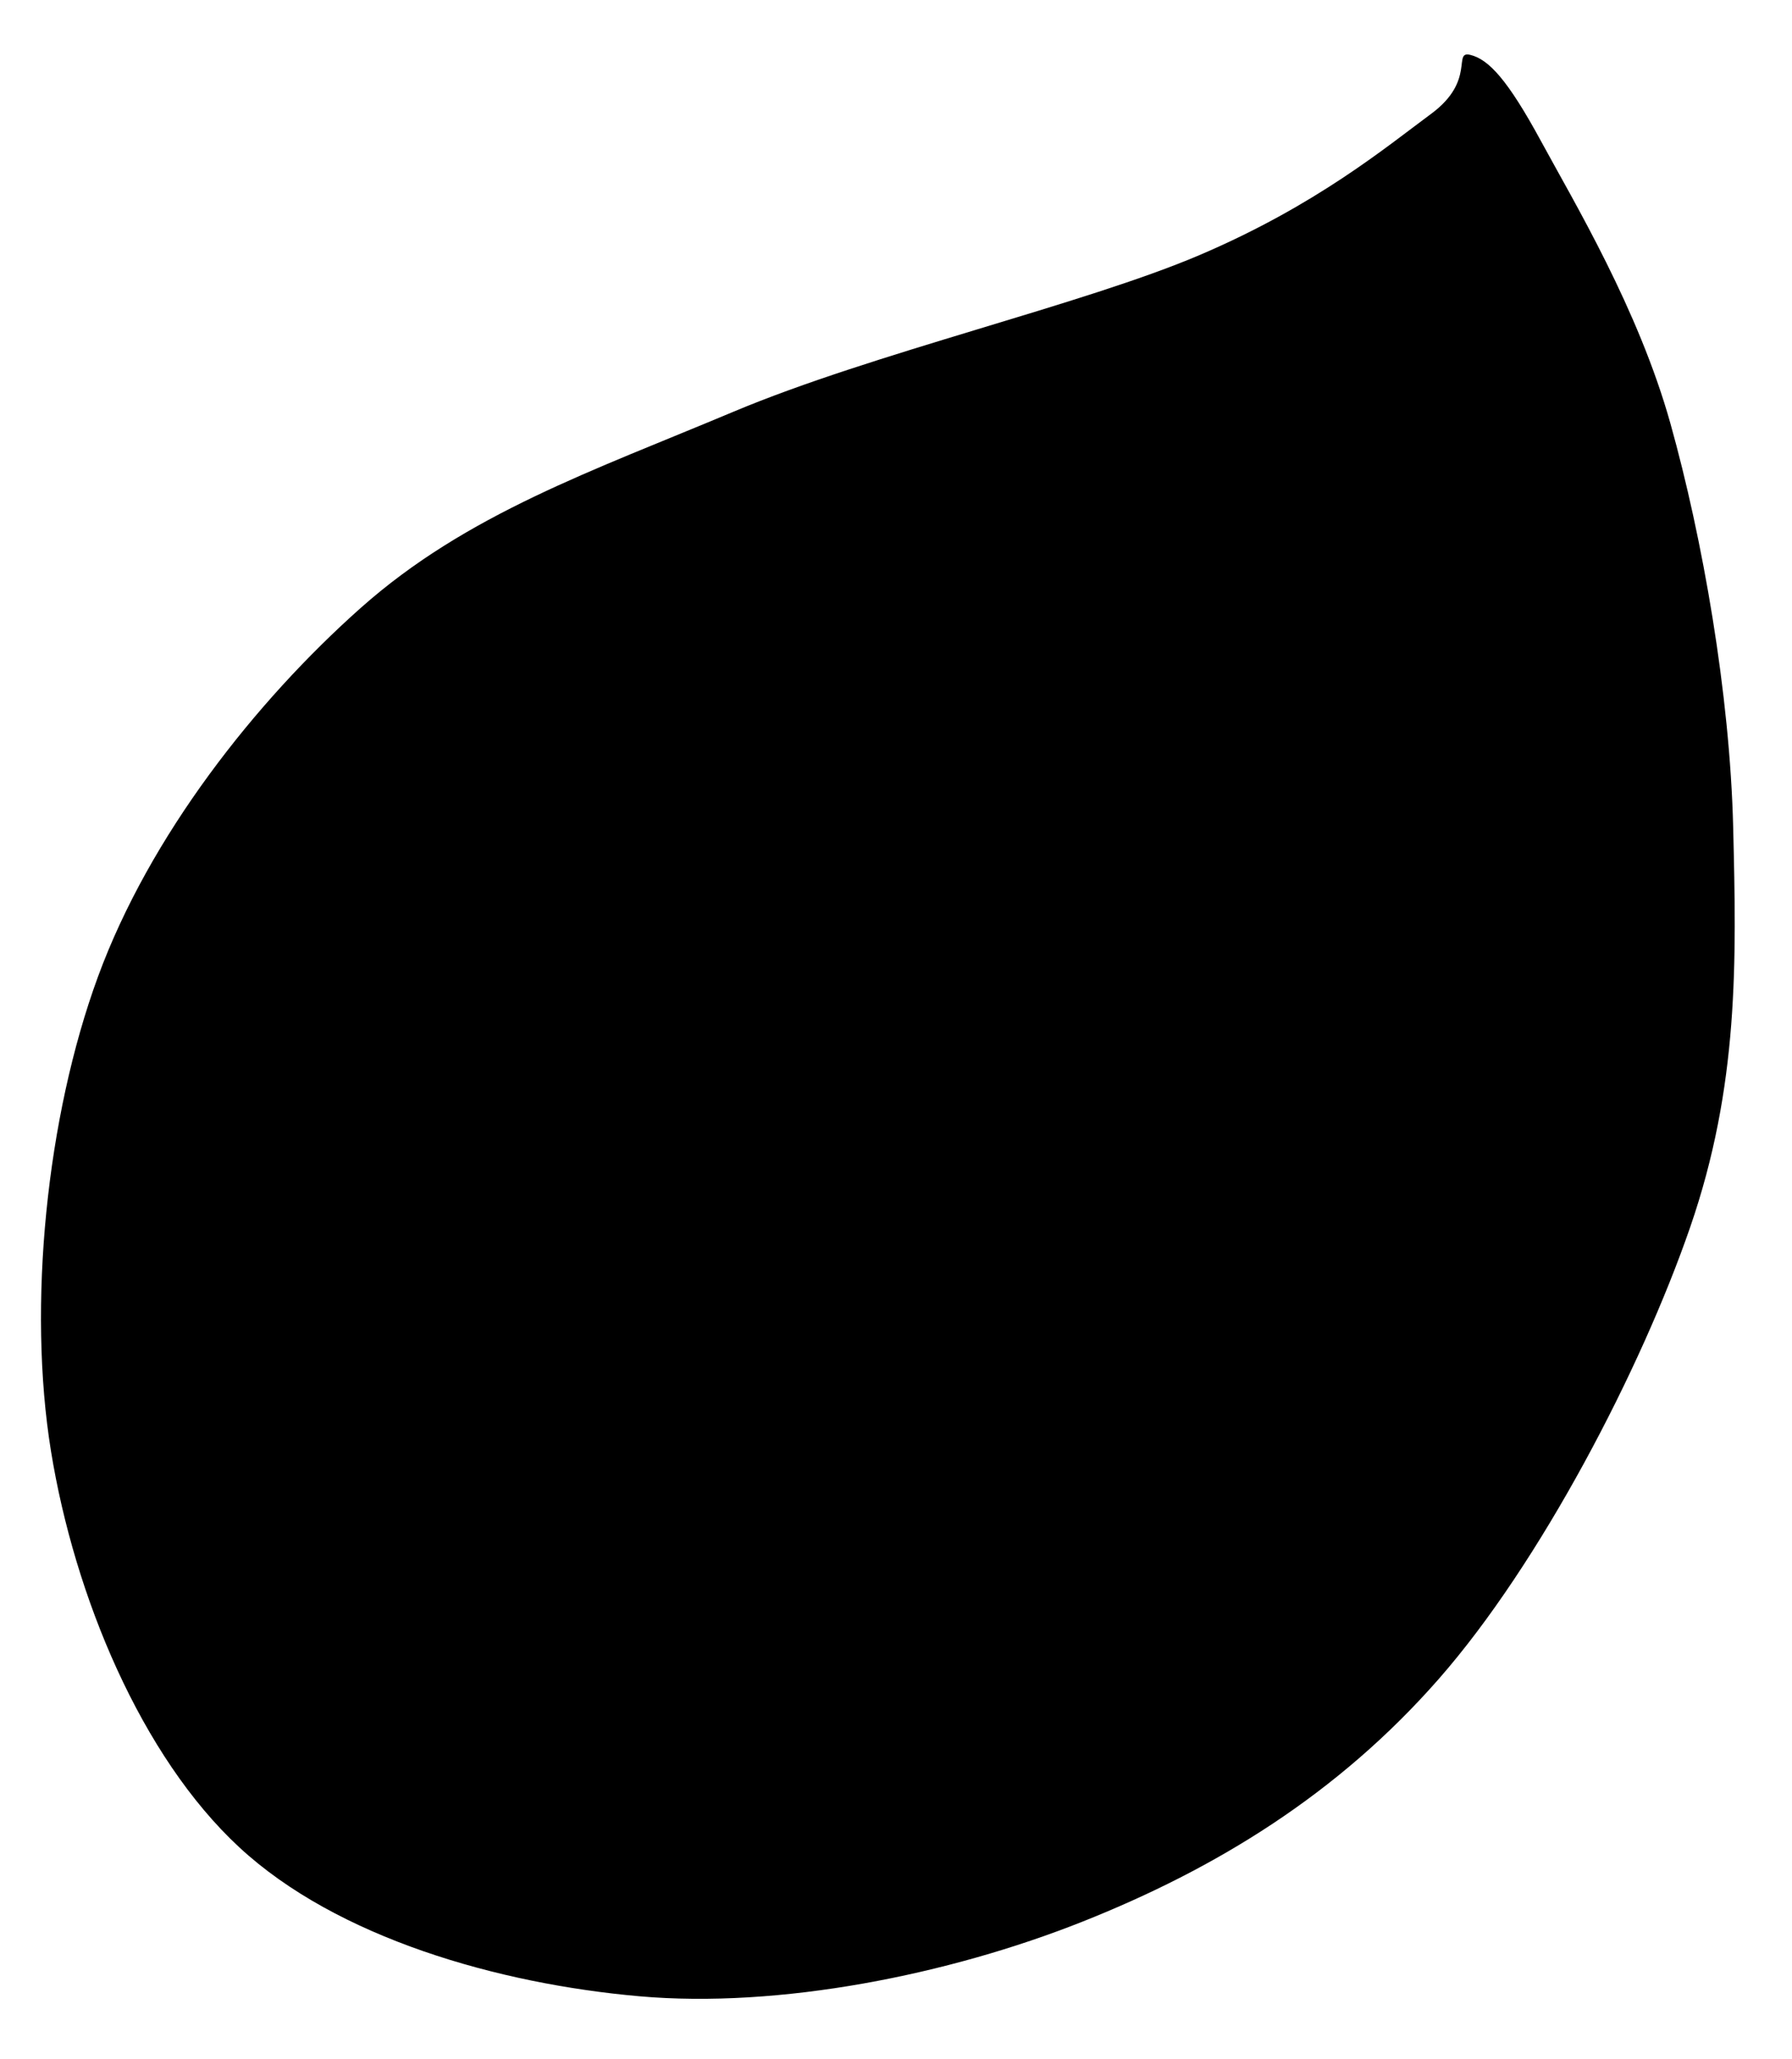 <svg version="1.1" viewBox="0.0 0.0 509.344 585.134" fill="none" stroke="none" stroke-linecap="square" stroke-miterlimit="10" xmlns:xlink="http://www.w3.org/1999/xlink" xmlns="http://www.w3.org/2000/svg"><clipPath id="p.0"><path d="m0 0l509.344 0l0 585.134l-509.344 0l0 -585.134z" clip-rule="nonzero"/></clipPath><g clip-path="url(#p.0)"><path fill="#000000" fill-opacity="0.0" d="m0 0l509.344 0l0 585.134l-509.344 0z" fill-rule="evenodd"/><path fill="#000000" d="m67.986 524.95c-27.863 -25.82 -46.809 -71.332 -53.496 -112.57c-6.687 -41.238 -1.302 -94.921 13.373 -134.858c14.675 -39.937 44.582 -78.017 74.675 -104.766c30.093 -26.749 66.13 -39.009 105.882 -55.727c39.752 -16.718 99.565 -30.465 132.63 -44.583c33.065 -14.118 52.941 -30.65 65.759 -40.123c12.817 -9.473 5.944 -18.017 11.144 -16.717c5.201 1.301 10.587 7.059 20.06 24.52c9.474 17.461 27.68 47.739 36.782 80.247c9.102 32.507 16.903 76.718 17.832 114.798c0.929 38.08 1.672 73.374 -12.26 113.682c-13.932 40.309 -42.539 95.292 -71.331 128.171c-28.792 32.879 -63.528 54.056 -101.423 69.102c-37.895 15.046 -86.007 24.705 -125.945 21.176c-39.938 -3.529 -85.819 -16.531 -113.682 -42.352z" fill-rule="evenodd"/></g></svg>